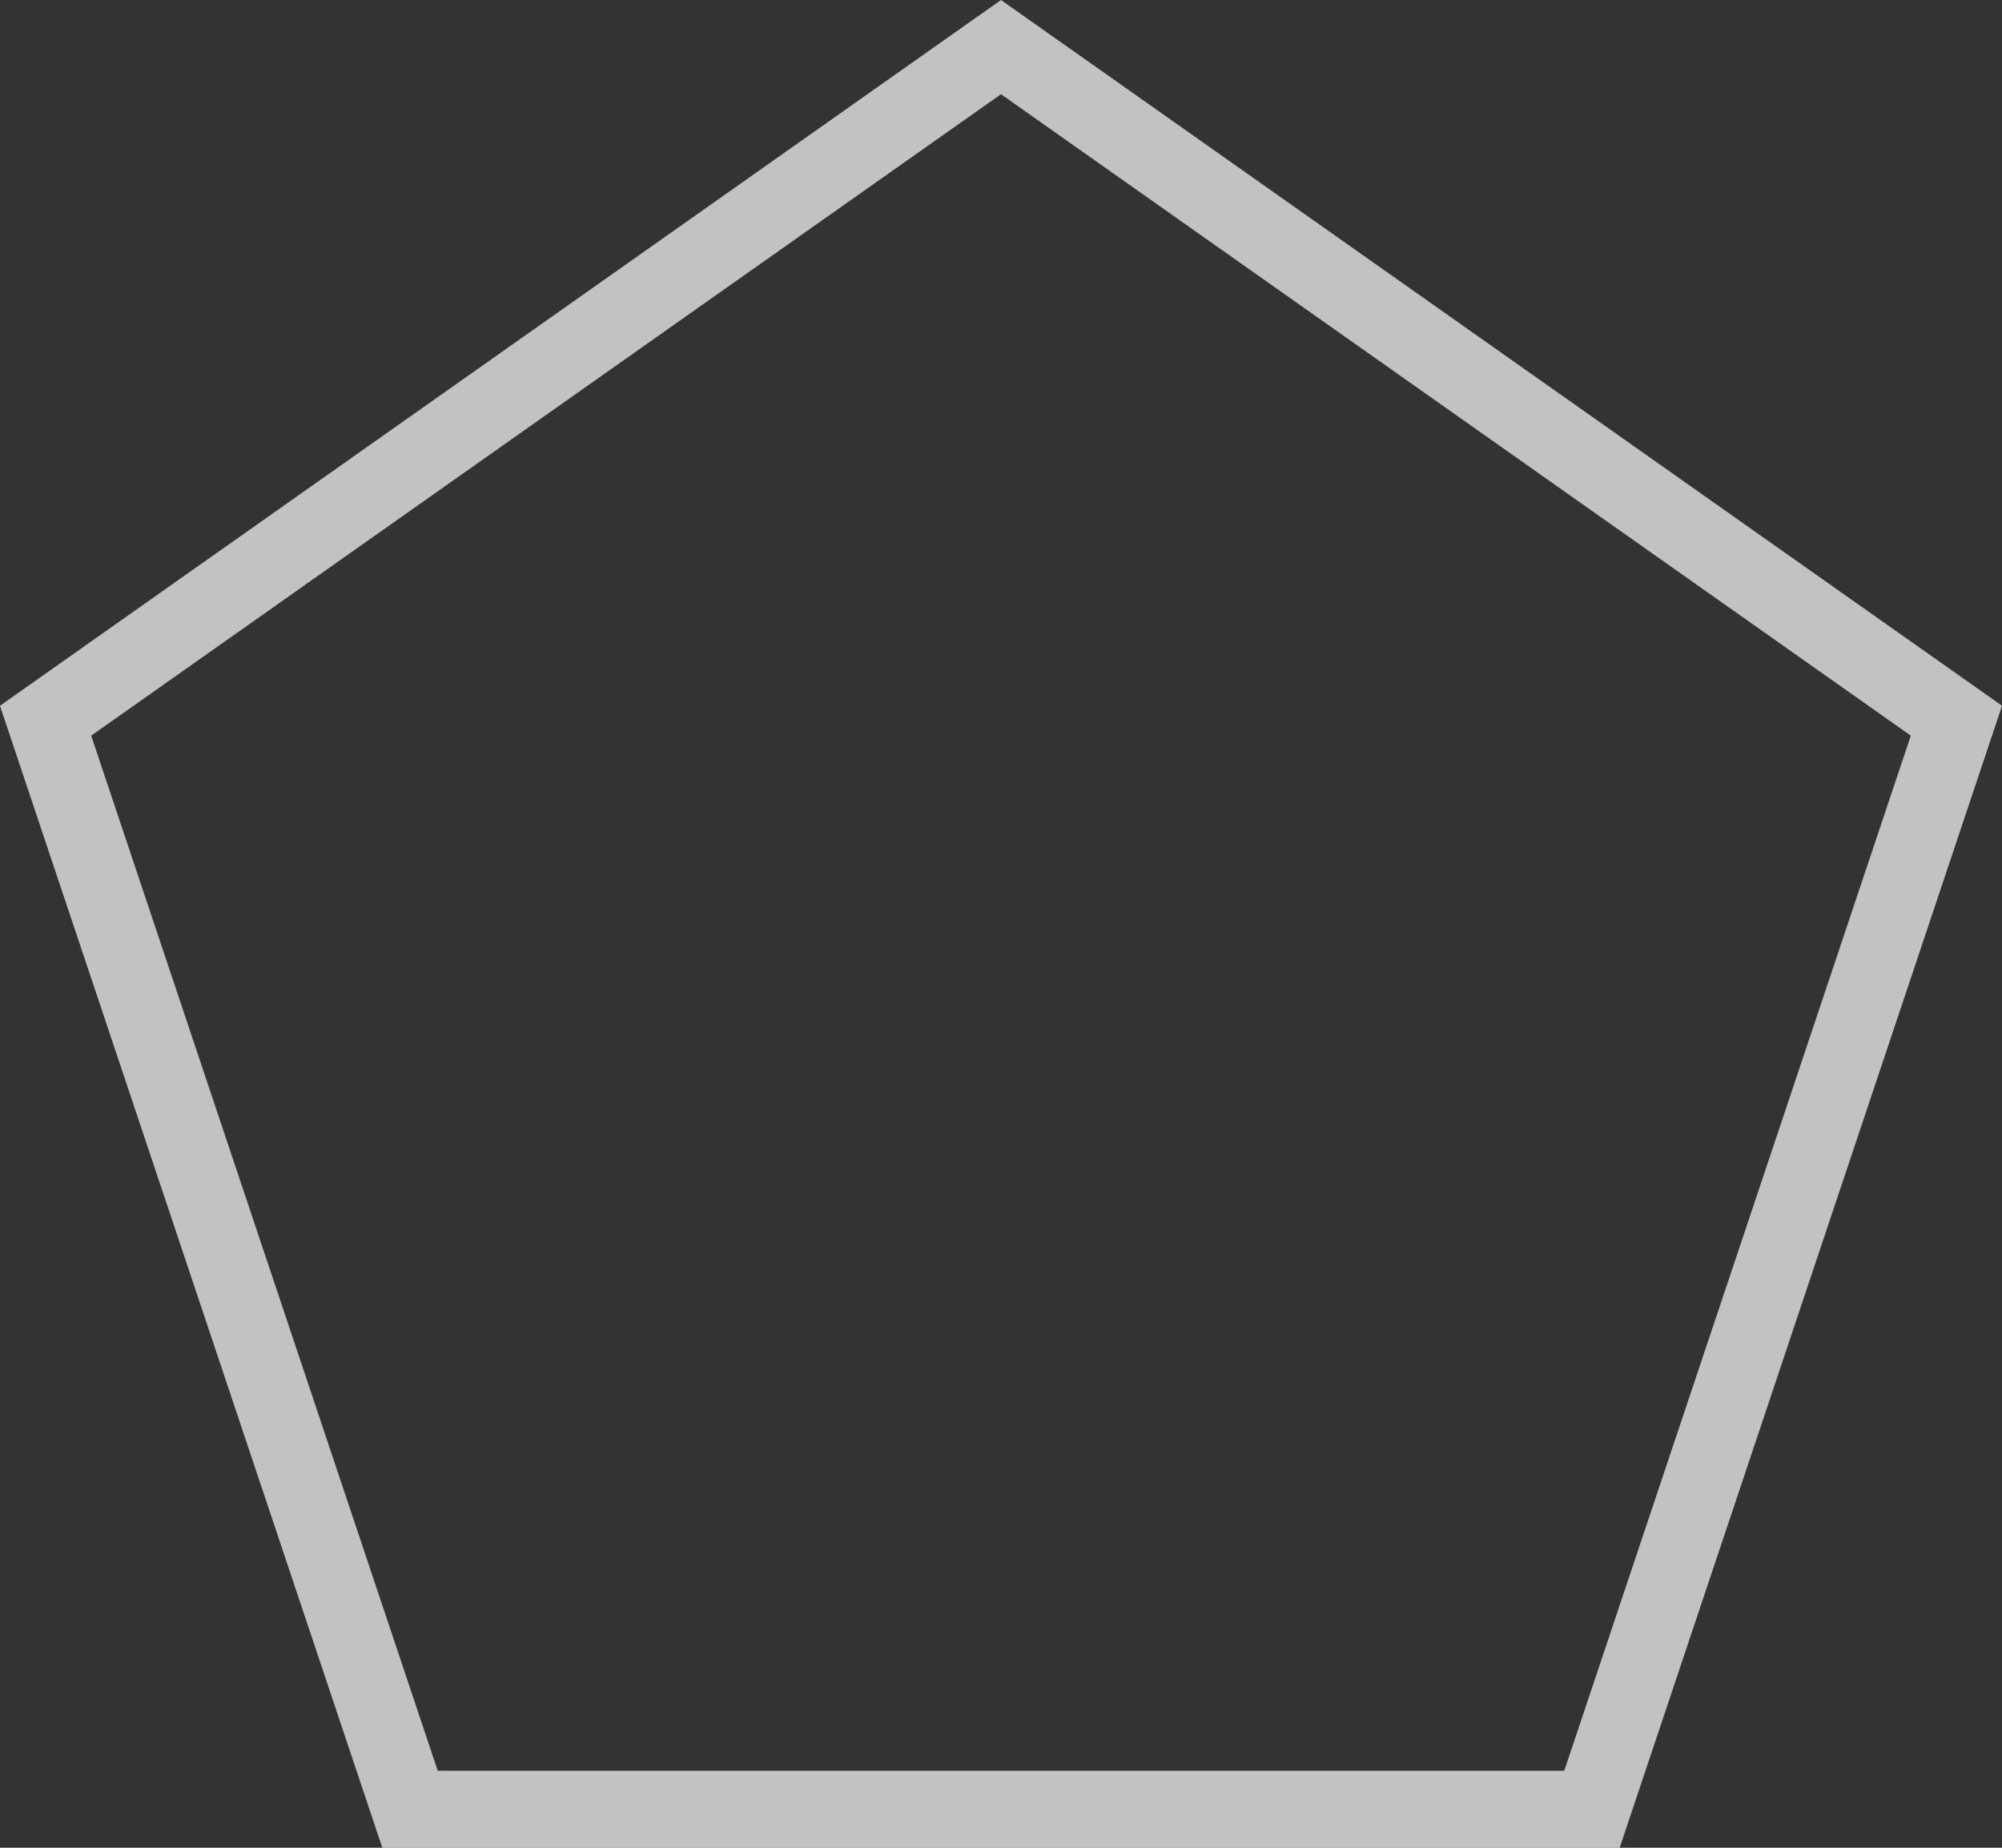 <svg width="26" height="24" viewBox="0 0 26 24" fill="none" xmlns="http://www.w3.org/2000/svg">
<rect x="0" y="0" width="26" height="24" fill="#333333" stroke="none"/>
<path d="M0.592 9.361L13 0.612L25.408 9.361L20.675 23.5H5.325L0.592 9.361Z" stroke="white" stroke-opacity="0.7"/>
</svg>
